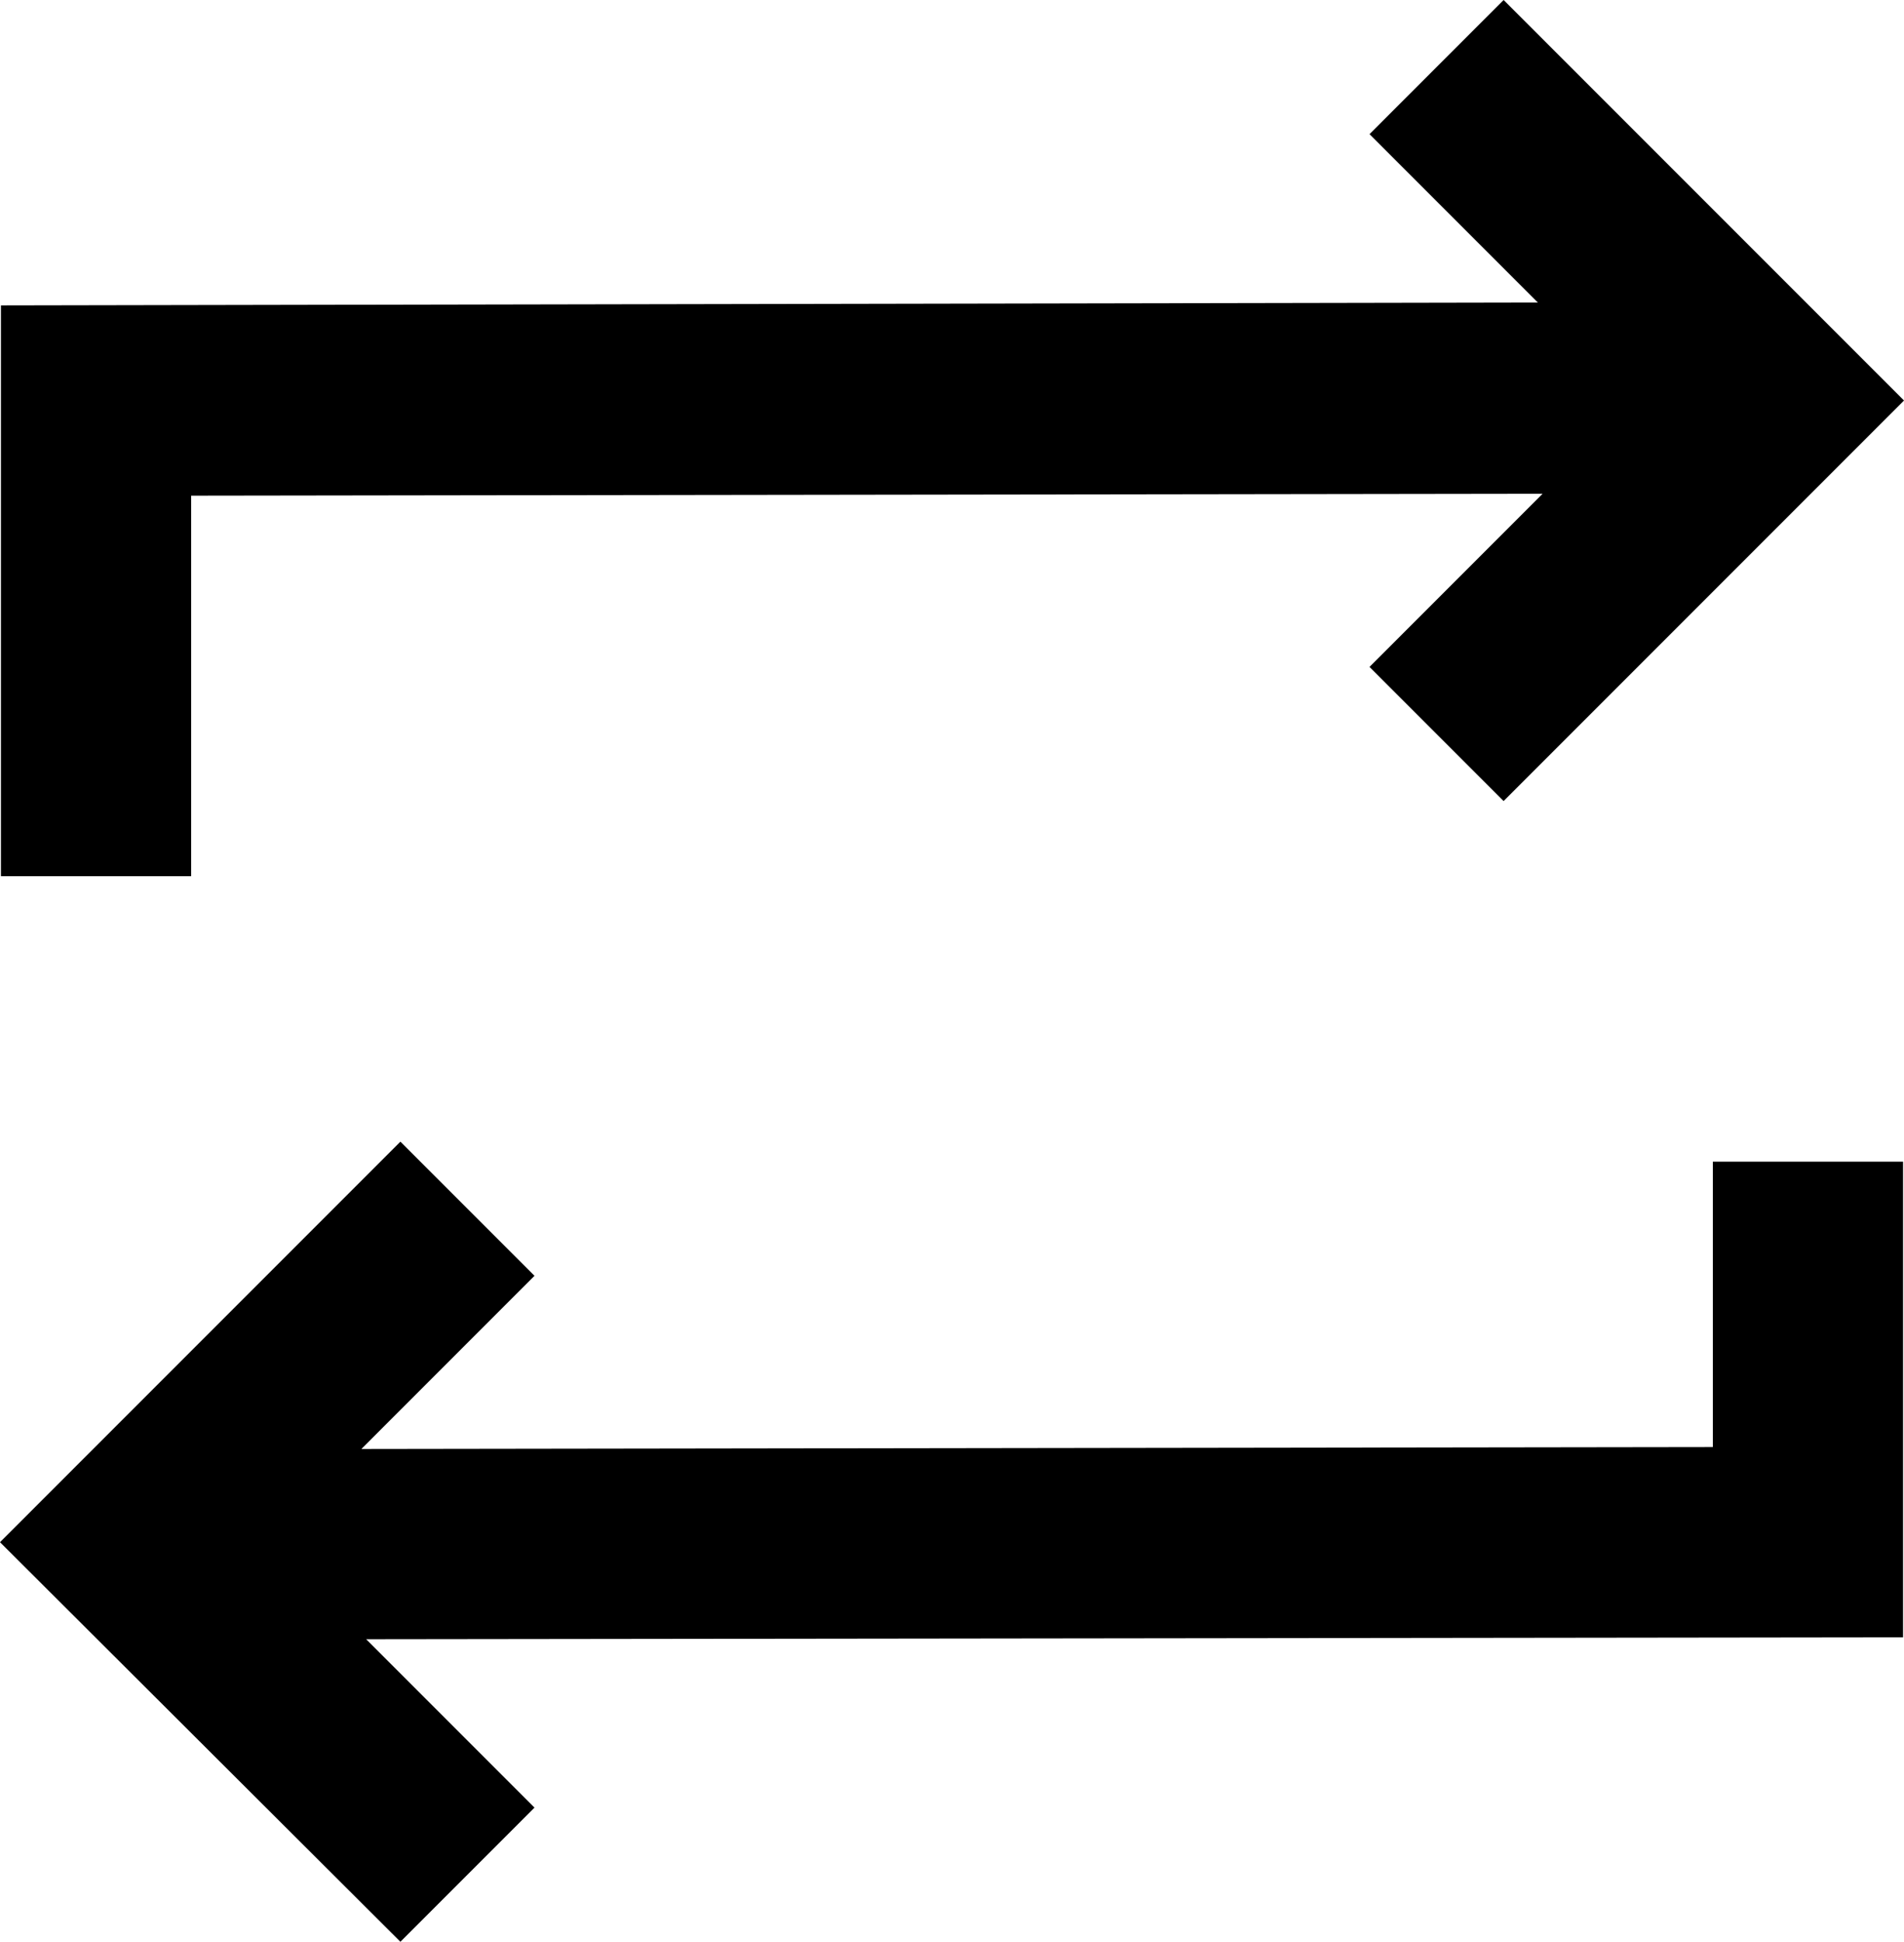 <svg xmlns="http://www.w3.org/2000/svg" viewBox="1.99 1.79 20.02 20.41"><g id="loop_active"><path d="M20,14h2v5L5.84,19.02l1.77,1.77l-1.41,1.41L1.99,18l4.21-4.21l1.41,1.41l-1.82,1.82L20,17V14z M4,7l14.21-0.02l-1.82,1.82 l1.41,1.41L22.01,6l-4.21-4.21l-1.41,1.41l1.77,1.77L2,5v6h2V7z"/></g></svg>